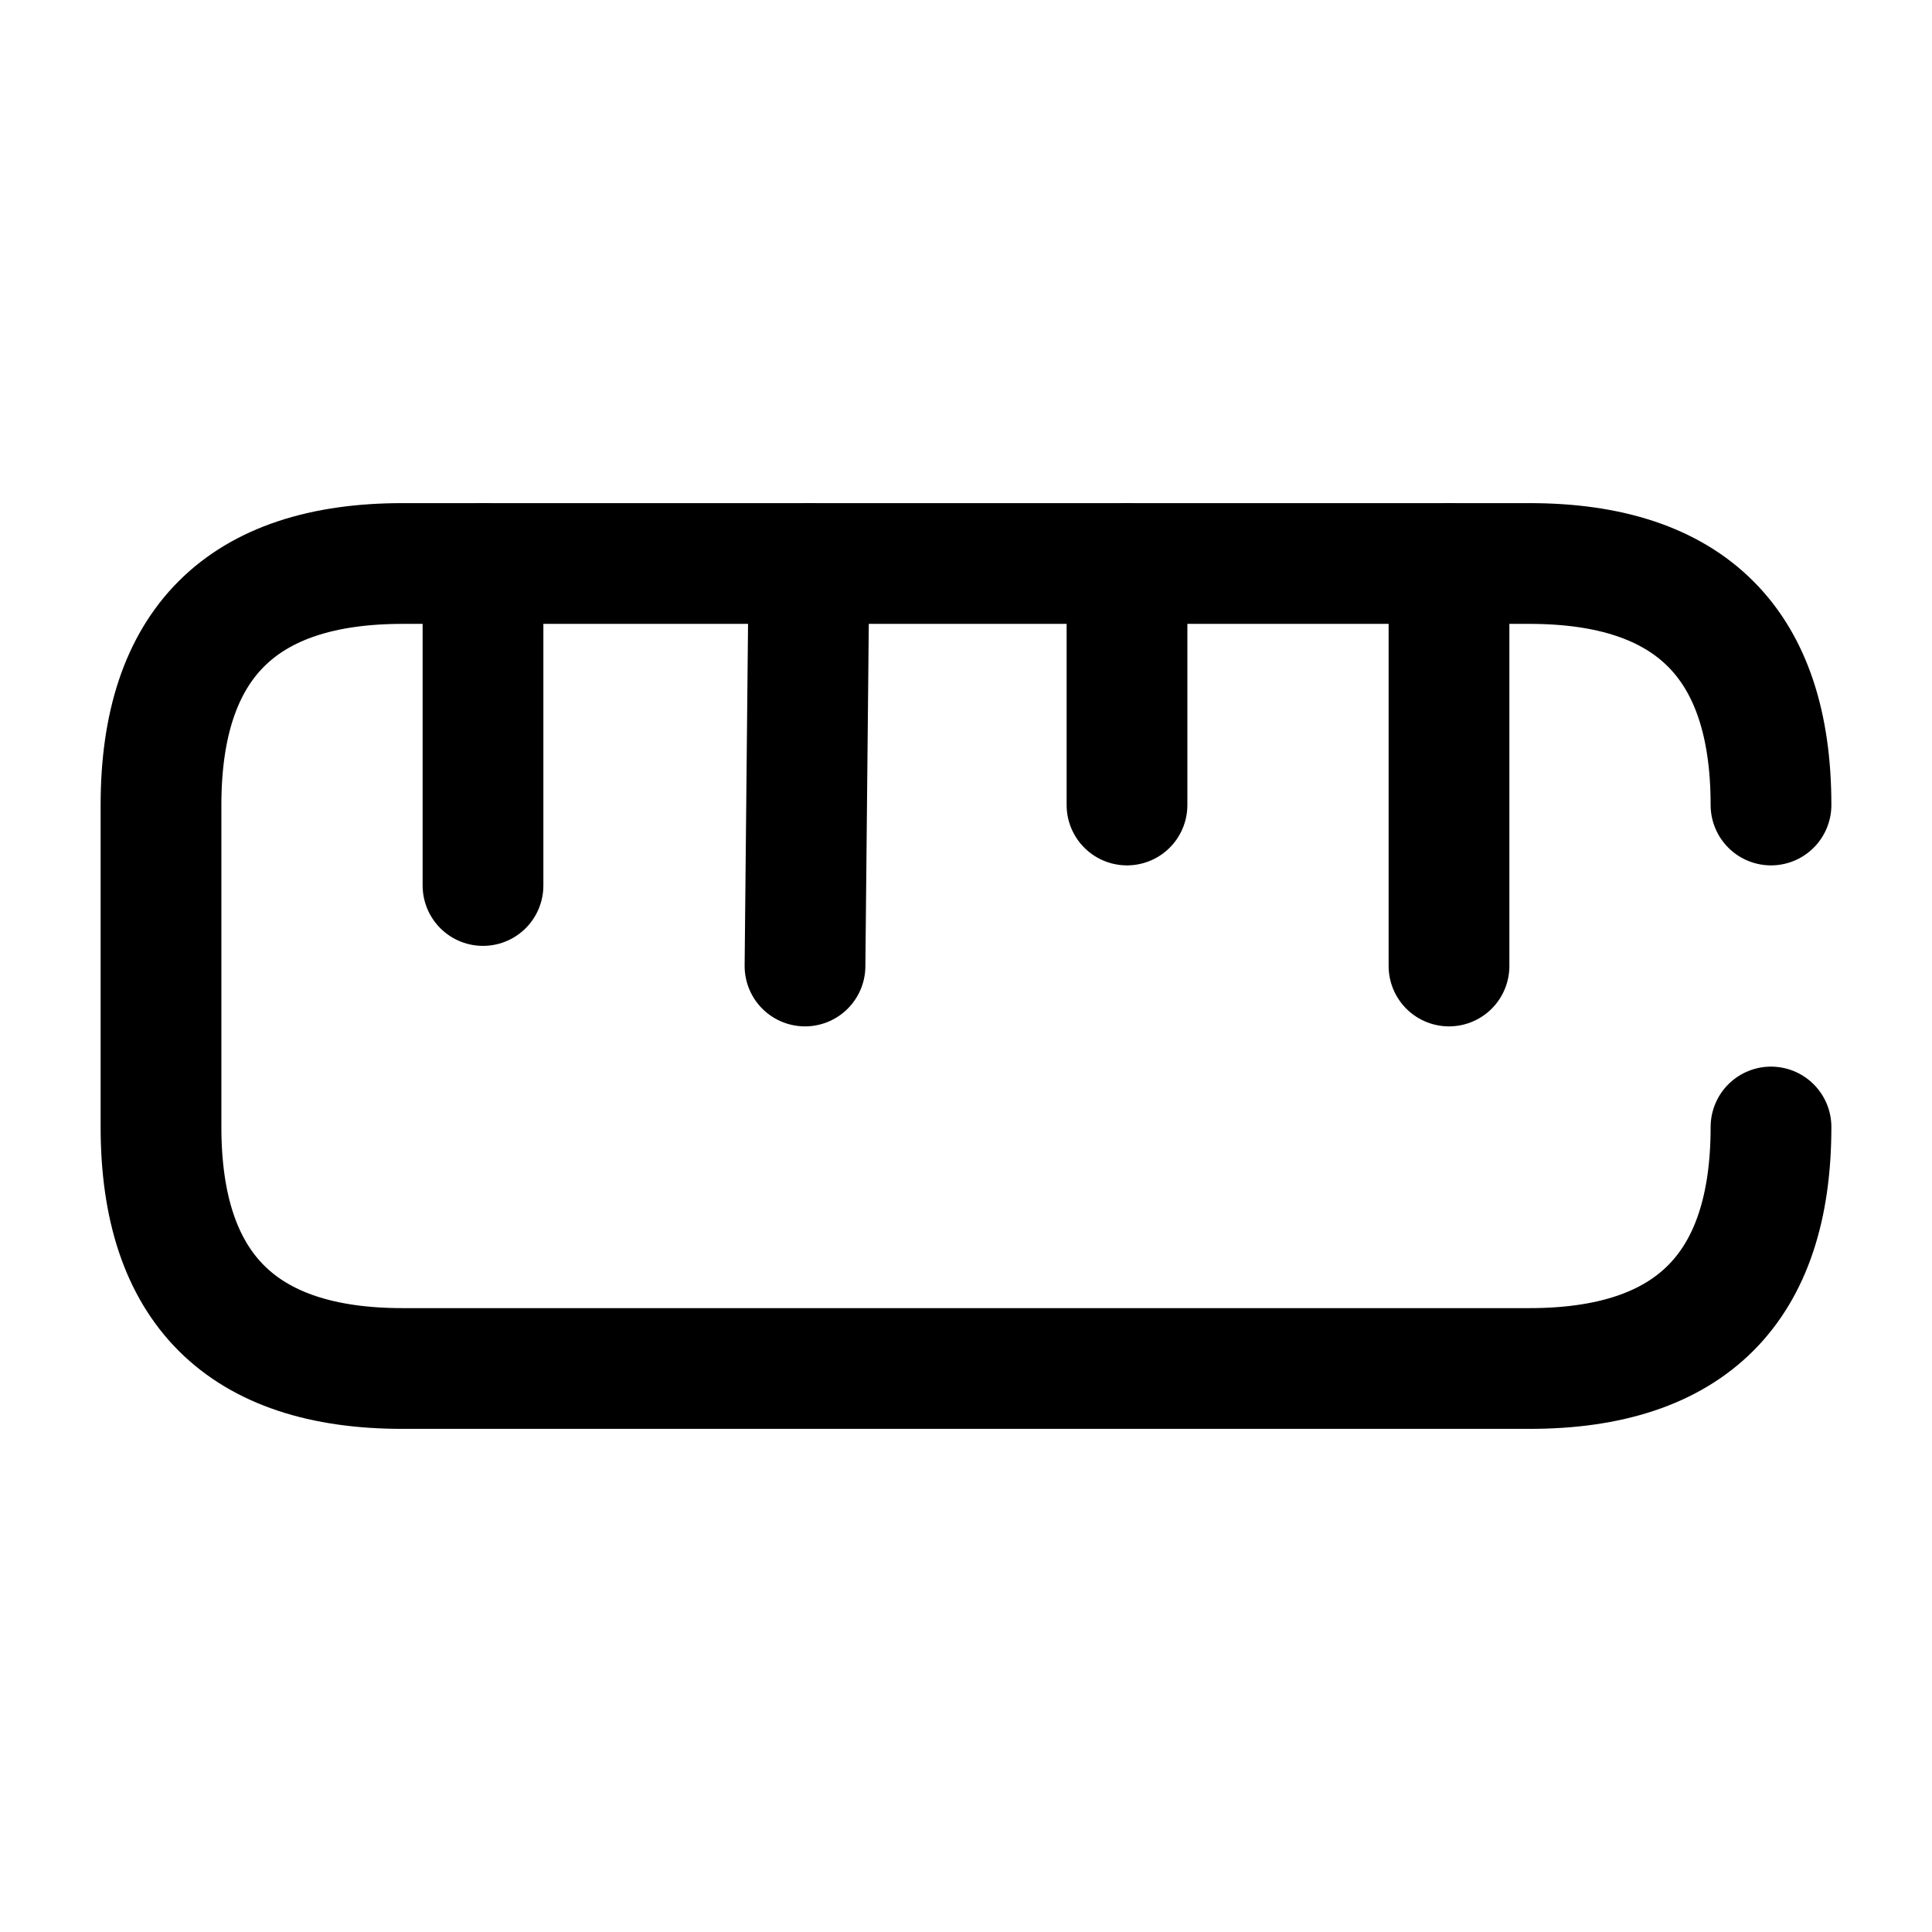<svg
  width="24"
  height="24"
  viewBox="0 0 24 24"
  fill="none"
  xmlns="http://www.w3.org/2000/svg"
>
<path
    d="M22 10C22 8 21 7 19 7H5C3 7 2 8 2 10V14C2 16 3 17 5 17H19C21 17 22 16 22 14"
    stroke="currentColor"
    stroke-width="1.5"
    stroke-linecap="round"
  />
<path
    d="M18 7V12"
    stroke="currentColor"
    stroke-width="1.5"
    stroke-linecap="round"
  />
<path
    d="M6 7V11"
    stroke="currentColor"
    stroke-width="1.5"
    stroke-linecap="round"
  />
<path
    d="M10.05 7L10 12"
    stroke="currentColor"
    stroke-width="1.5"
    stroke-linecap="round"
  />
<path
    d="M14 7V10"
    stroke="currentColor"
    stroke-width="1.5"
    stroke-linecap="round"
  />
</svg>
